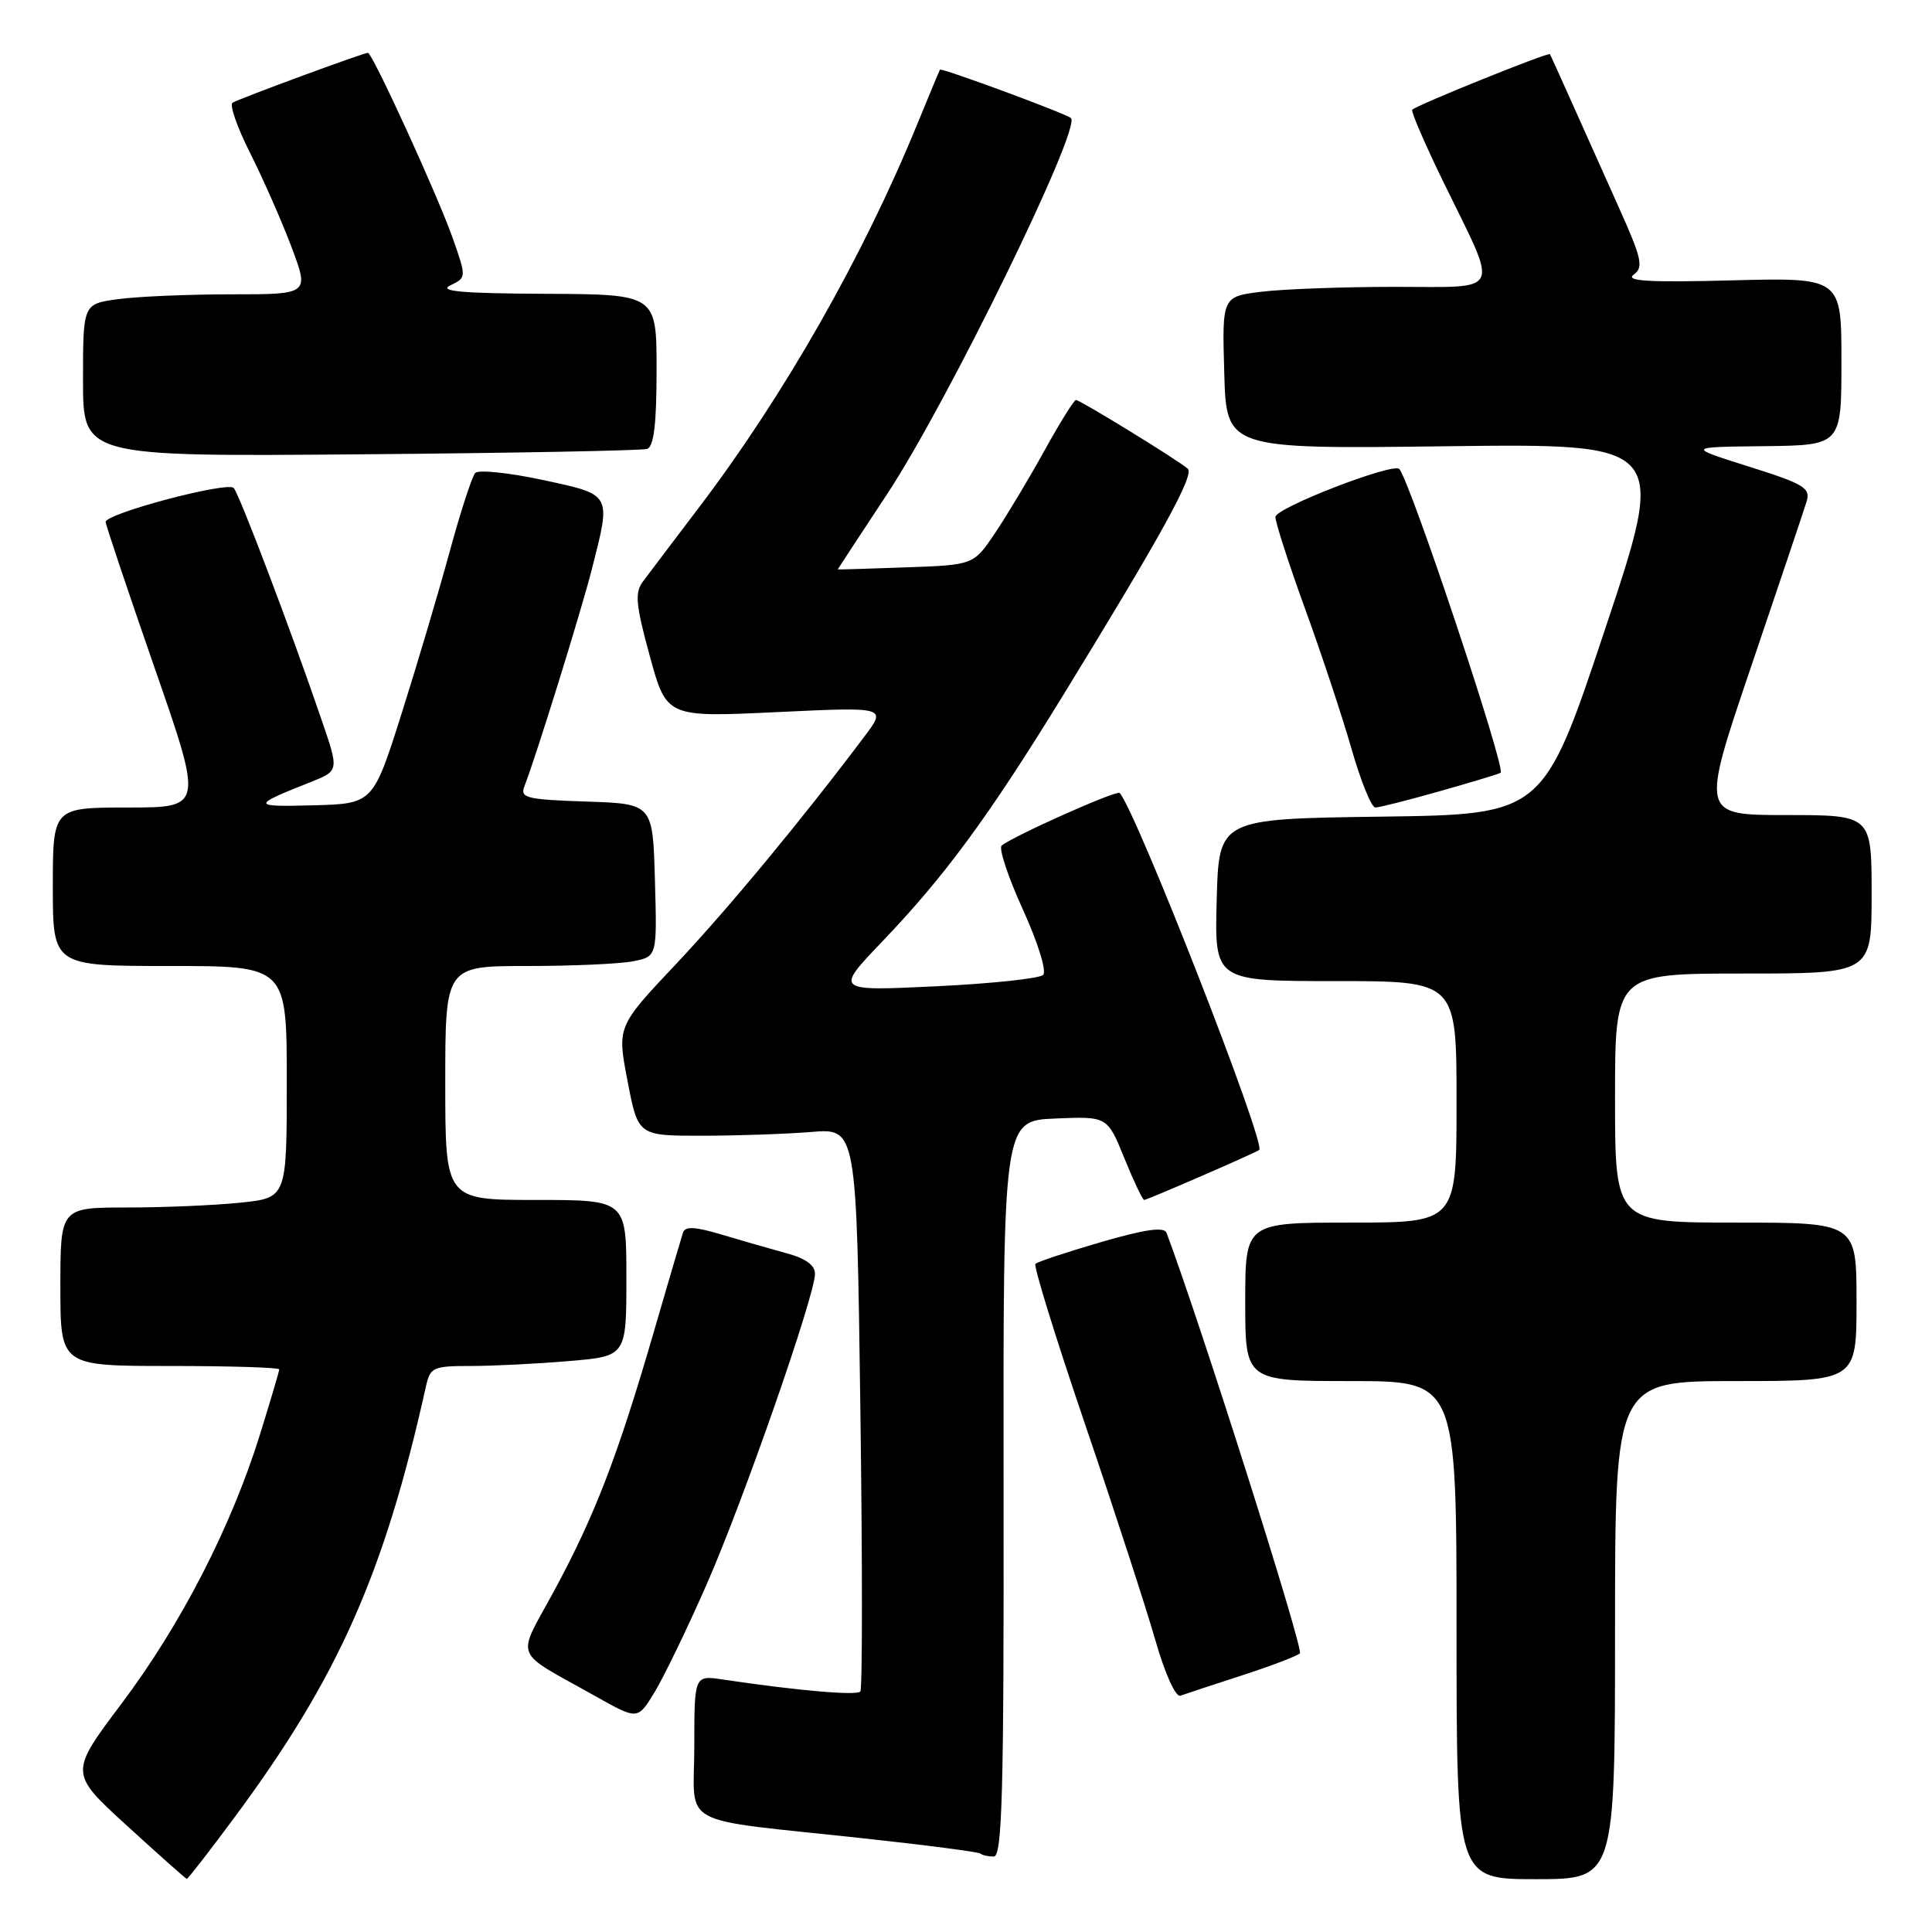 <?xml version="1.0" encoding="UTF-8" standalone="no"?>
<!DOCTYPE svg PUBLIC "-//W3C//DTD SVG 1.1//EN" "http://www.w3.org/Graphics/SVG/1.1/DTD/svg11.dtd" >
<svg xmlns="http://www.w3.org/2000/svg" xmlns:xlink="http://www.w3.org/1999/xlink" version="1.1" viewBox="0 0 256 256">
 <g >
 <path fill="currentColor"
d=" M 31.03 240.87 C 44.79 222.32 50.90 208.58 56.43 183.75 C 57.00 181.17 57.37 181.00 62.37 181.00 C 65.30 181.00 71.14 180.71 75.35 180.35 C 83.00 179.71 83.00 179.71 83.00 169.35 C 83.00 159.00 83.00 159.00 71.00 159.00 C 59.00 159.00 59.00 159.00 59.00 143.50 C 59.00 128.00 59.00 128.00 69.88 128.00 C 75.86 128.00 82.17 127.72 83.91 127.37 C 87.07 126.74 87.07 126.74 86.78 116.62 C 86.50 106.50 86.50 106.50 77.66 106.21 C 69.79 105.95 68.89 105.73 69.48 104.21 C 71.08 100.08 77.02 80.95 78.44 75.36 C 80.99 65.33 81.13 65.58 71.88 63.59 C 67.41 62.63 63.40 62.22 62.97 62.67 C 62.55 63.13 61.03 67.78 59.61 73.00 C 58.19 78.22 55.32 87.90 53.23 94.50 C 49.43 106.50 49.43 106.50 41.47 106.71 C 33.28 106.92 33.26 106.76 41.21 103.61 C 44.93 102.13 44.93 102.13 42.59 95.32 C 38.49 83.33 31.73 65.53 30.97 64.66 C 30.16 63.76 14.00 68.04 14.00 69.16 C 14.00 69.53 16.91 78.20 20.46 88.42 C 26.92 107.00 26.92 107.00 16.96 107.00 C 7.00 107.00 7.00 107.00 7.00 117.50 C 7.00 128.00 7.00 128.00 22.50 128.00 C 38.00 128.00 38.00 128.00 38.00 143.36 C 38.00 158.72 38.00 158.72 31.85 159.36 C 28.47 159.71 21.72 160.00 16.85 160.00 C 8.00 160.00 8.00 160.00 8.00 170.50 C 8.00 181.00 8.00 181.00 22.50 181.00 C 30.48 181.00 37.00 181.20 37.00 181.45 C 37.00 181.69 35.83 185.63 34.41 190.20 C 30.59 202.41 23.96 215.29 16.12 225.72 C 9.18 234.94 9.18 234.94 16.84 241.93 C 21.05 245.78 24.61 248.94 24.75 248.96 C 24.89 248.98 27.72 245.34 31.03 240.87 Z  M 214.00 216.00 C 214.00 183.00 214.00 183.00 230.00 183.00 C 246.00 183.00 246.00 183.00 246.00 172.50 C 246.00 162.00 246.00 162.00 230.00 162.00 C 214.00 162.00 214.00 162.00 214.00 145.50 C 214.00 129.00 214.00 129.00 231.00 129.00 C 248.00 129.00 248.00 129.00 248.00 118.50 C 248.00 108.00 248.00 108.00 236.68 108.00 C 225.36 108.00 225.36 108.00 232.06 88.25 C 235.74 77.39 239.04 67.58 239.38 66.47 C 239.93 64.66 239.08 64.14 231.75 61.83 C 223.50 59.23 223.50 59.23 233.75 59.12 C 244.00 59.00 244.00 59.00 244.00 47.89 C 244.00 36.78 244.00 36.78 229.46 37.15 C 218.53 37.44 215.30 37.25 216.46 36.40 C 217.81 35.42 217.57 34.31 214.46 27.39 C 212.51 23.05 209.71 16.80 208.24 13.50 C 206.77 10.20 205.48 7.36 205.38 7.18 C 205.20 6.87 187.82 13.88 187.13 14.54 C 186.93 14.74 188.81 19.09 191.30 24.20 C 198.65 39.26 199.25 38.00 184.82 38.01 C 178.04 38.01 170.12 38.30 167.22 38.65 C 161.93 39.29 161.93 39.29 162.22 49.39 C 162.50 59.50 162.50 59.50 191.69 59.13 C 220.88 58.77 220.88 58.77 212.69 83.34 C 204.50 107.92 204.50 107.92 183.00 108.21 C 161.50 108.50 161.50 108.50 161.22 119.25 C 160.93 130.00 160.93 130.00 176.97 130.00 C 193.00 130.00 193.00 130.00 193.00 146.00 C 193.00 162.00 193.00 162.00 179.00 162.00 C 165.00 162.00 165.00 162.00 165.00 172.50 C 165.00 183.00 165.00 183.00 179.00 183.00 C 193.00 183.00 193.00 183.00 193.00 216.00 C 193.00 249.00 193.00 249.00 203.50 249.00 C 214.00 249.00 214.00 249.00 214.00 216.00 Z  M 132.98 197.25 C 132.92 148.50 132.92 148.50 139.83 148.21 C 146.73 147.92 146.73 147.92 148.98 153.46 C 150.22 156.51 151.40 159.00 151.61 159.00 C 152.00 159.00 166.24 152.82 166.85 152.38 C 167.83 151.68 150.53 107.44 148.36 105.07 C 147.99 104.66 134.40 110.71 132.73 112.04 C 132.30 112.37 133.56 116.17 135.52 120.48 C 137.54 124.92 138.71 128.69 138.22 129.18 C 137.74 129.66 131.34 130.34 123.99 130.69 C 110.62 131.33 110.62 131.33 116.90 124.76 C 125.19 116.10 130.97 108.23 140.64 92.50 C 153.94 70.84 158.31 62.91 157.38 62.10 C 156.06 60.95 143.12 53.00 142.57 53.00 C 142.31 53.00 140.42 56.04 138.37 59.75 C 136.32 63.46 133.37 68.38 131.82 70.68 C 129.00 74.86 129.00 74.86 120.00 75.18 C 115.05 75.36 111.00 75.48 111.00 75.45 C 111.00 75.42 113.95 70.92 117.56 65.45 C 125.58 53.29 143.37 16.87 141.90 15.64 C 141.18 15.02 124.72 8.95 124.55 9.23 C 124.46 9.38 123.10 12.65 121.52 16.50 C 114.40 33.92 103.91 52.36 92.71 67.12 C 89.29 71.62 85.91 76.10 85.19 77.06 C 84.09 78.53 84.24 80.12 86.10 86.93 C 88.33 95.05 88.33 95.05 102.91 94.36 C 117.49 93.67 117.49 93.67 114.54 97.59 C 106.23 108.64 96.52 120.37 89.55 127.77 C 81.76 136.03 81.76 136.03 83.16 143.27 C 84.55 150.50 84.55 150.50 93.03 150.49 C 97.69 150.49 104.20 150.26 107.50 149.99 C 113.50 149.50 113.50 149.50 114.00 186.50 C 114.28 206.85 114.28 223.79 114.00 224.13 C 113.55 224.71 105.68 224.02 95.75 222.54 C 92.00 221.98 92.00 221.98 92.00 231.40 C 92.00 242.33 89.29 240.86 114.50 243.60 C 122.75 244.49 129.69 245.40 129.92 245.61 C 130.15 245.83 130.94 246.00 131.68 246.00 C 132.80 246.00 133.03 237.56 132.98 197.25 Z  M 93.61 210.00 C 98.46 198.97 107.97 171.72 107.99 168.79 C 108.00 167.65 106.74 166.74 104.25 166.07 C 102.19 165.51 98.33 164.40 95.69 163.61 C 92.11 162.53 90.78 162.46 90.50 163.33 C 90.29 163.97 88.51 170.00 86.56 176.73 C 81.83 192.99 78.80 200.85 73.46 210.73 C 68.39 220.12 67.74 218.48 79.00 224.81 C 84.50 227.90 84.50 227.90 86.75 224.20 C 87.98 222.17 91.07 215.78 93.61 210.00 Z  M 164.50 222.02 C 168.35 220.77 171.83 219.45 172.24 219.08 C 172.79 218.59 159.03 175.22 154.57 163.35 C 154.26 162.53 151.72 162.89 145.91 164.58 C 141.39 165.90 137.47 167.19 137.20 167.47 C 136.93 167.74 139.89 177.30 143.78 188.73 C 147.67 200.15 151.85 213.01 153.08 217.30 C 154.36 221.76 155.78 224.92 156.41 224.69 C 157.01 224.47 160.65 223.27 164.50 222.02 Z  M 190.84 104.82 C 195.05 103.63 198.65 102.54 198.84 102.40 C 199.57 101.87 186.92 63.93 185.42 62.15 C 184.66 61.24 169.00 67.30 169.00 68.50 C 169.00 69.24 170.77 74.72 172.93 80.67 C 175.10 86.63 177.87 94.99 179.09 99.25 C 180.31 103.51 181.73 107.00 182.24 107.00 C 182.75 107.00 186.62 106.02 190.84 104.82 Z  M 85.75 59.48 C 86.64 59.18 87.00 56.17 87.00 49.03 C 87.00 39.00 87.00 39.00 72.25 38.93 C 61.25 38.88 58.05 38.60 59.66 37.82 C 61.81 36.78 61.81 36.76 60.02 31.64 C 58.08 26.08 49.35 7.00 48.75 7.00 C 48.16 7.00 31.69 13.07 30.82 13.61 C 30.38 13.88 31.43 16.89 33.15 20.29 C 34.86 23.69 37.33 29.29 38.63 32.74 C 40.98 39.00 40.98 39.00 30.63 39.00 C 24.94 39.00 18.19 39.29 15.64 39.64 C 11.00 40.27 11.00 40.27 11.00 50.39 C 11.00 60.50 11.00 60.50 47.75 60.20 C 67.96 60.03 85.06 59.71 85.75 59.48 Z "/>
</g>
</svg>